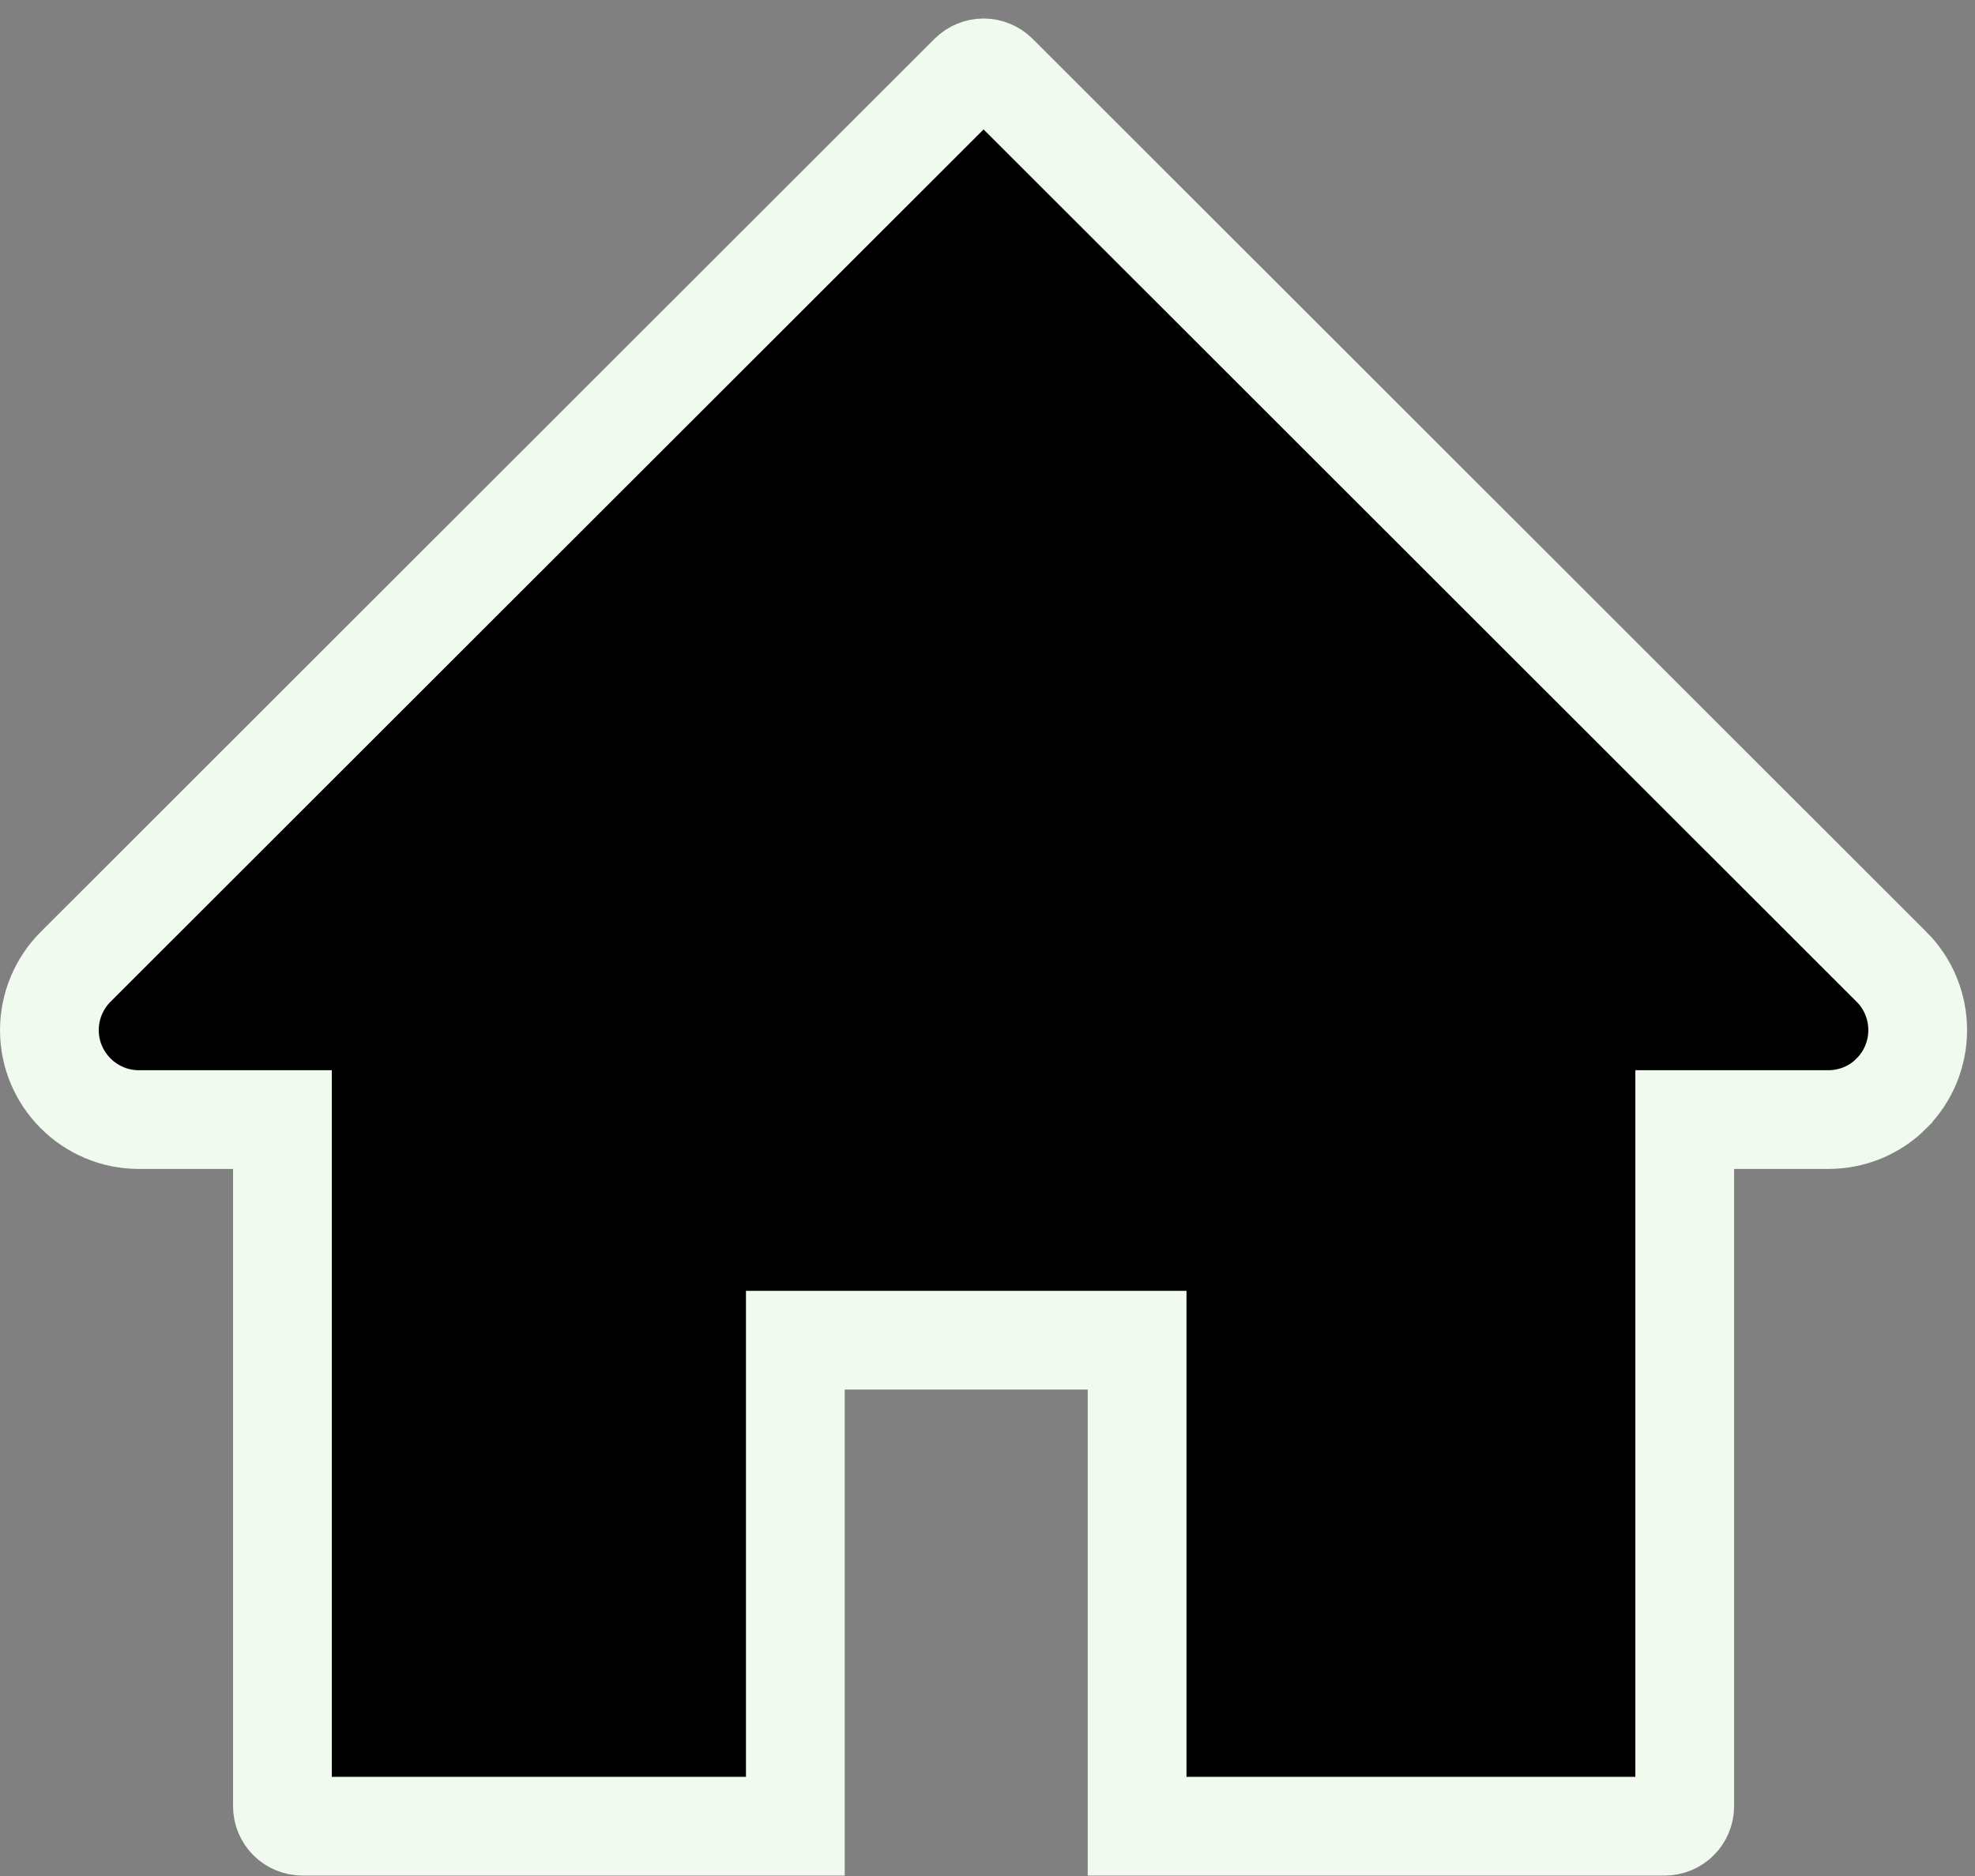 <svg width="40" height="38" viewBox="0 0 40 38" fill="none" xmlns="http://www.w3.org/2000/svg">
<rect x="0" y="0" width="40" height="38" fill="#808080" stroke="none"/>
<path d="M33.715 36.991H23.03V28.147V27.147H22.03H17.108H16.108V28.147V36.991H6.126C5.9 36.991 5.72 36.81 5.72 36.585V23.678V22.678H4.72H2.812C1.814 22.678 1 21.865 1 20.866C1 20.386 1.192 19.923 1.533 19.582C1.533 19.582 1.533 19.582 1.533 19.582C1.533 19.582 1.533 19.582 1.533 19.582L19.634 1.494L19.635 1.493C19.672 1.456 19.717 1.426 19.766 1.406C19.815 1.385 19.867 1.375 19.92 1.375C19.973 1.375 20.026 1.385 20.075 1.406C20.124 1.426 20.168 1.456 20.206 1.493L20.207 1.494L38.307 19.582C38.308 19.582 38.308 19.582 38.308 19.582C39.016 20.291 39.016 21.438 38.31 22.146L38.309 22.148C37.972 22.488 37.512 22.678 37.028 22.678H35.121H34.121V23.678V36.585C34.121 36.81 33.94 36.991 33.715 36.991Z" fill="#000" stroke="#F1FAEE" stroke-width="2"/>
</svg>

